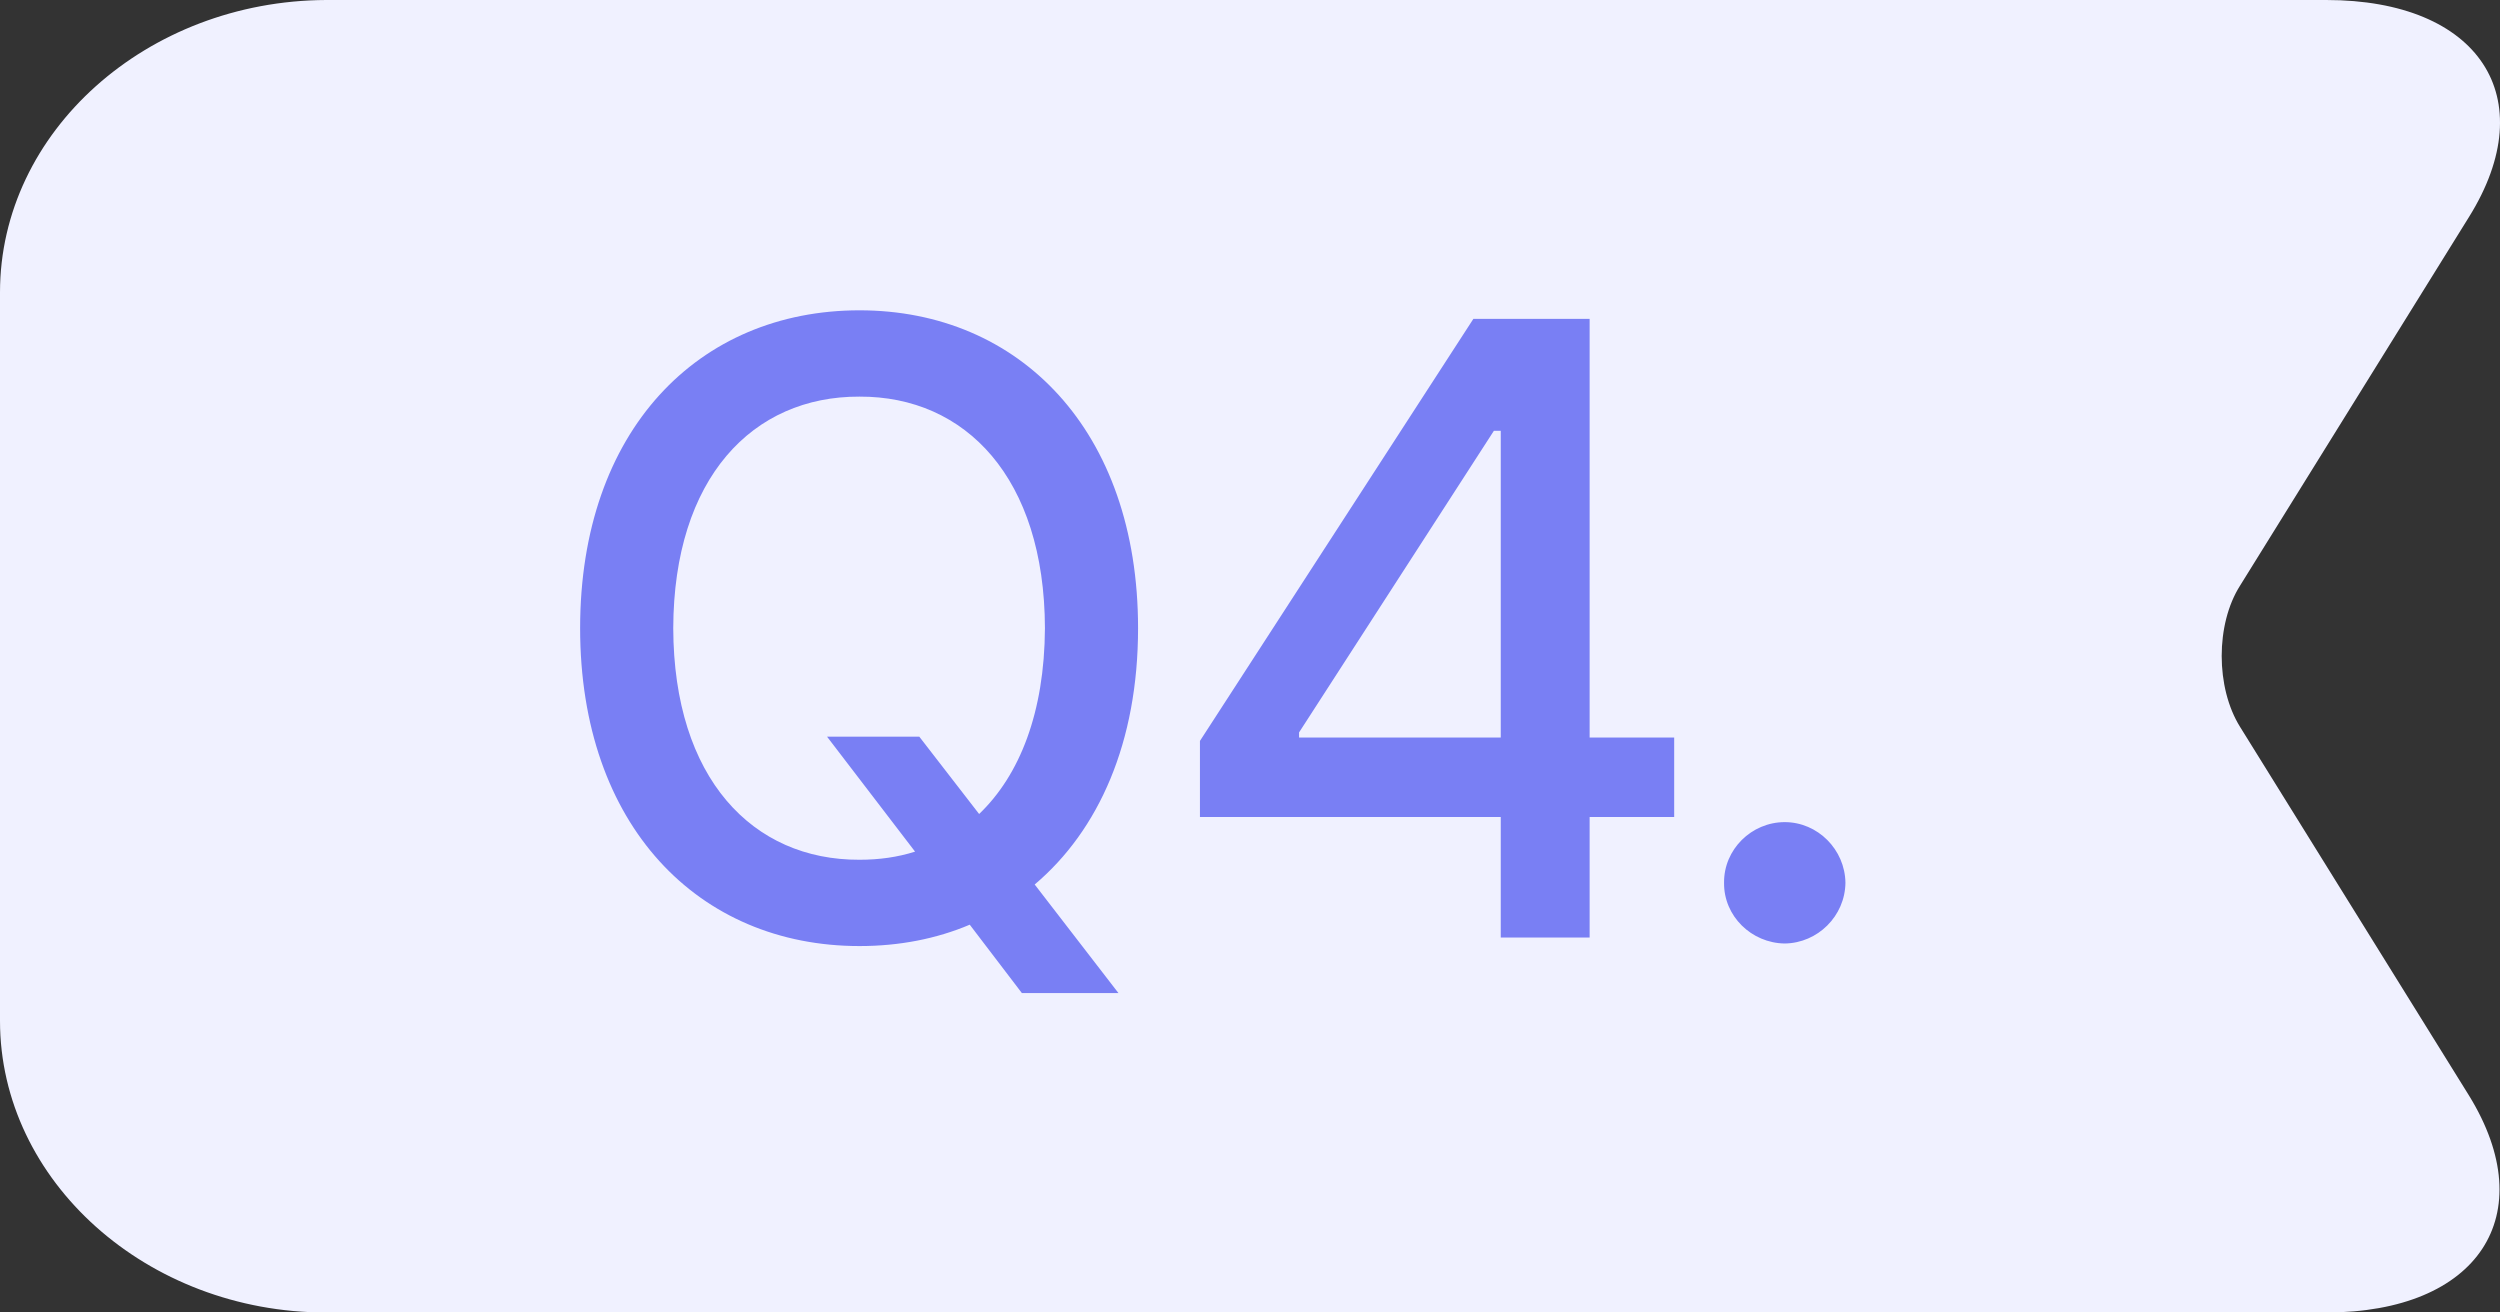 <svg width="40" height="21" viewBox="0 0 40 21" fill="none" xmlns="http://www.w3.org/2000/svg">
<rect x="0" y="0" width="40" height="21" fill="#333333" stroke="none"/>
<path d="M5.56494e-08 16.333L1.94629e-07 4.679C2.25337e-07 2.104 2.352 0.012 5.218 6.22274e-08L37.22 4.43843e-07C39.667 4.73022e-07 40.694 1.56 39.505 3.47L35.841 9.37C35.449 9.986 35.449 11.002 35.841 11.63L39.505 17.53C40.681 19.44 39.653 21 37.22 21L5.218 21C2.352 21 2.50855e-08 18.896 5.56494e-08 16.333Z" fill="#F0F1FF"/>
<path d="M13.233 11.787H14.709L15.666 13.024C16.316 12.402 16.712 11.398 16.719 10.051C16.712 7.645 15.448 6.339 13.752 6.346C12.043 6.339 10.779 7.645 10.772 10.051C10.779 12.457 12.043 13.763 13.752 13.756C14.067 13.756 14.361 13.715 14.641 13.626L13.233 11.787ZM9.282 10.051C9.282 6.886 11.175 4.965 13.752 4.965C16.309 4.965 18.209 6.886 18.209 10.051C18.209 11.876 17.581 13.284 16.555 14.152L17.895 15.889H16.35L15.516 14.795C14.983 15.021 14.388 15.137 13.752 15.137C11.175 15.137 9.282 13.209 9.282 10.051ZM19.199 13.072V11.855L23.574 5.102H25.434V11.801H26.787V13.072H25.434V15H24.012V13.072H19.199ZM20.785 11.801H24.012V6.893H23.902L20.785 11.719V11.801ZM28.556 15.096C28.023 15.089 27.579 14.658 27.585 14.125C27.579 13.592 28.023 13.154 28.556 13.154C29.083 13.154 29.52 13.592 29.527 14.125C29.52 14.658 29.083 15.089 28.556 15.096Z" fill="#797FF4"/>
</svg>
